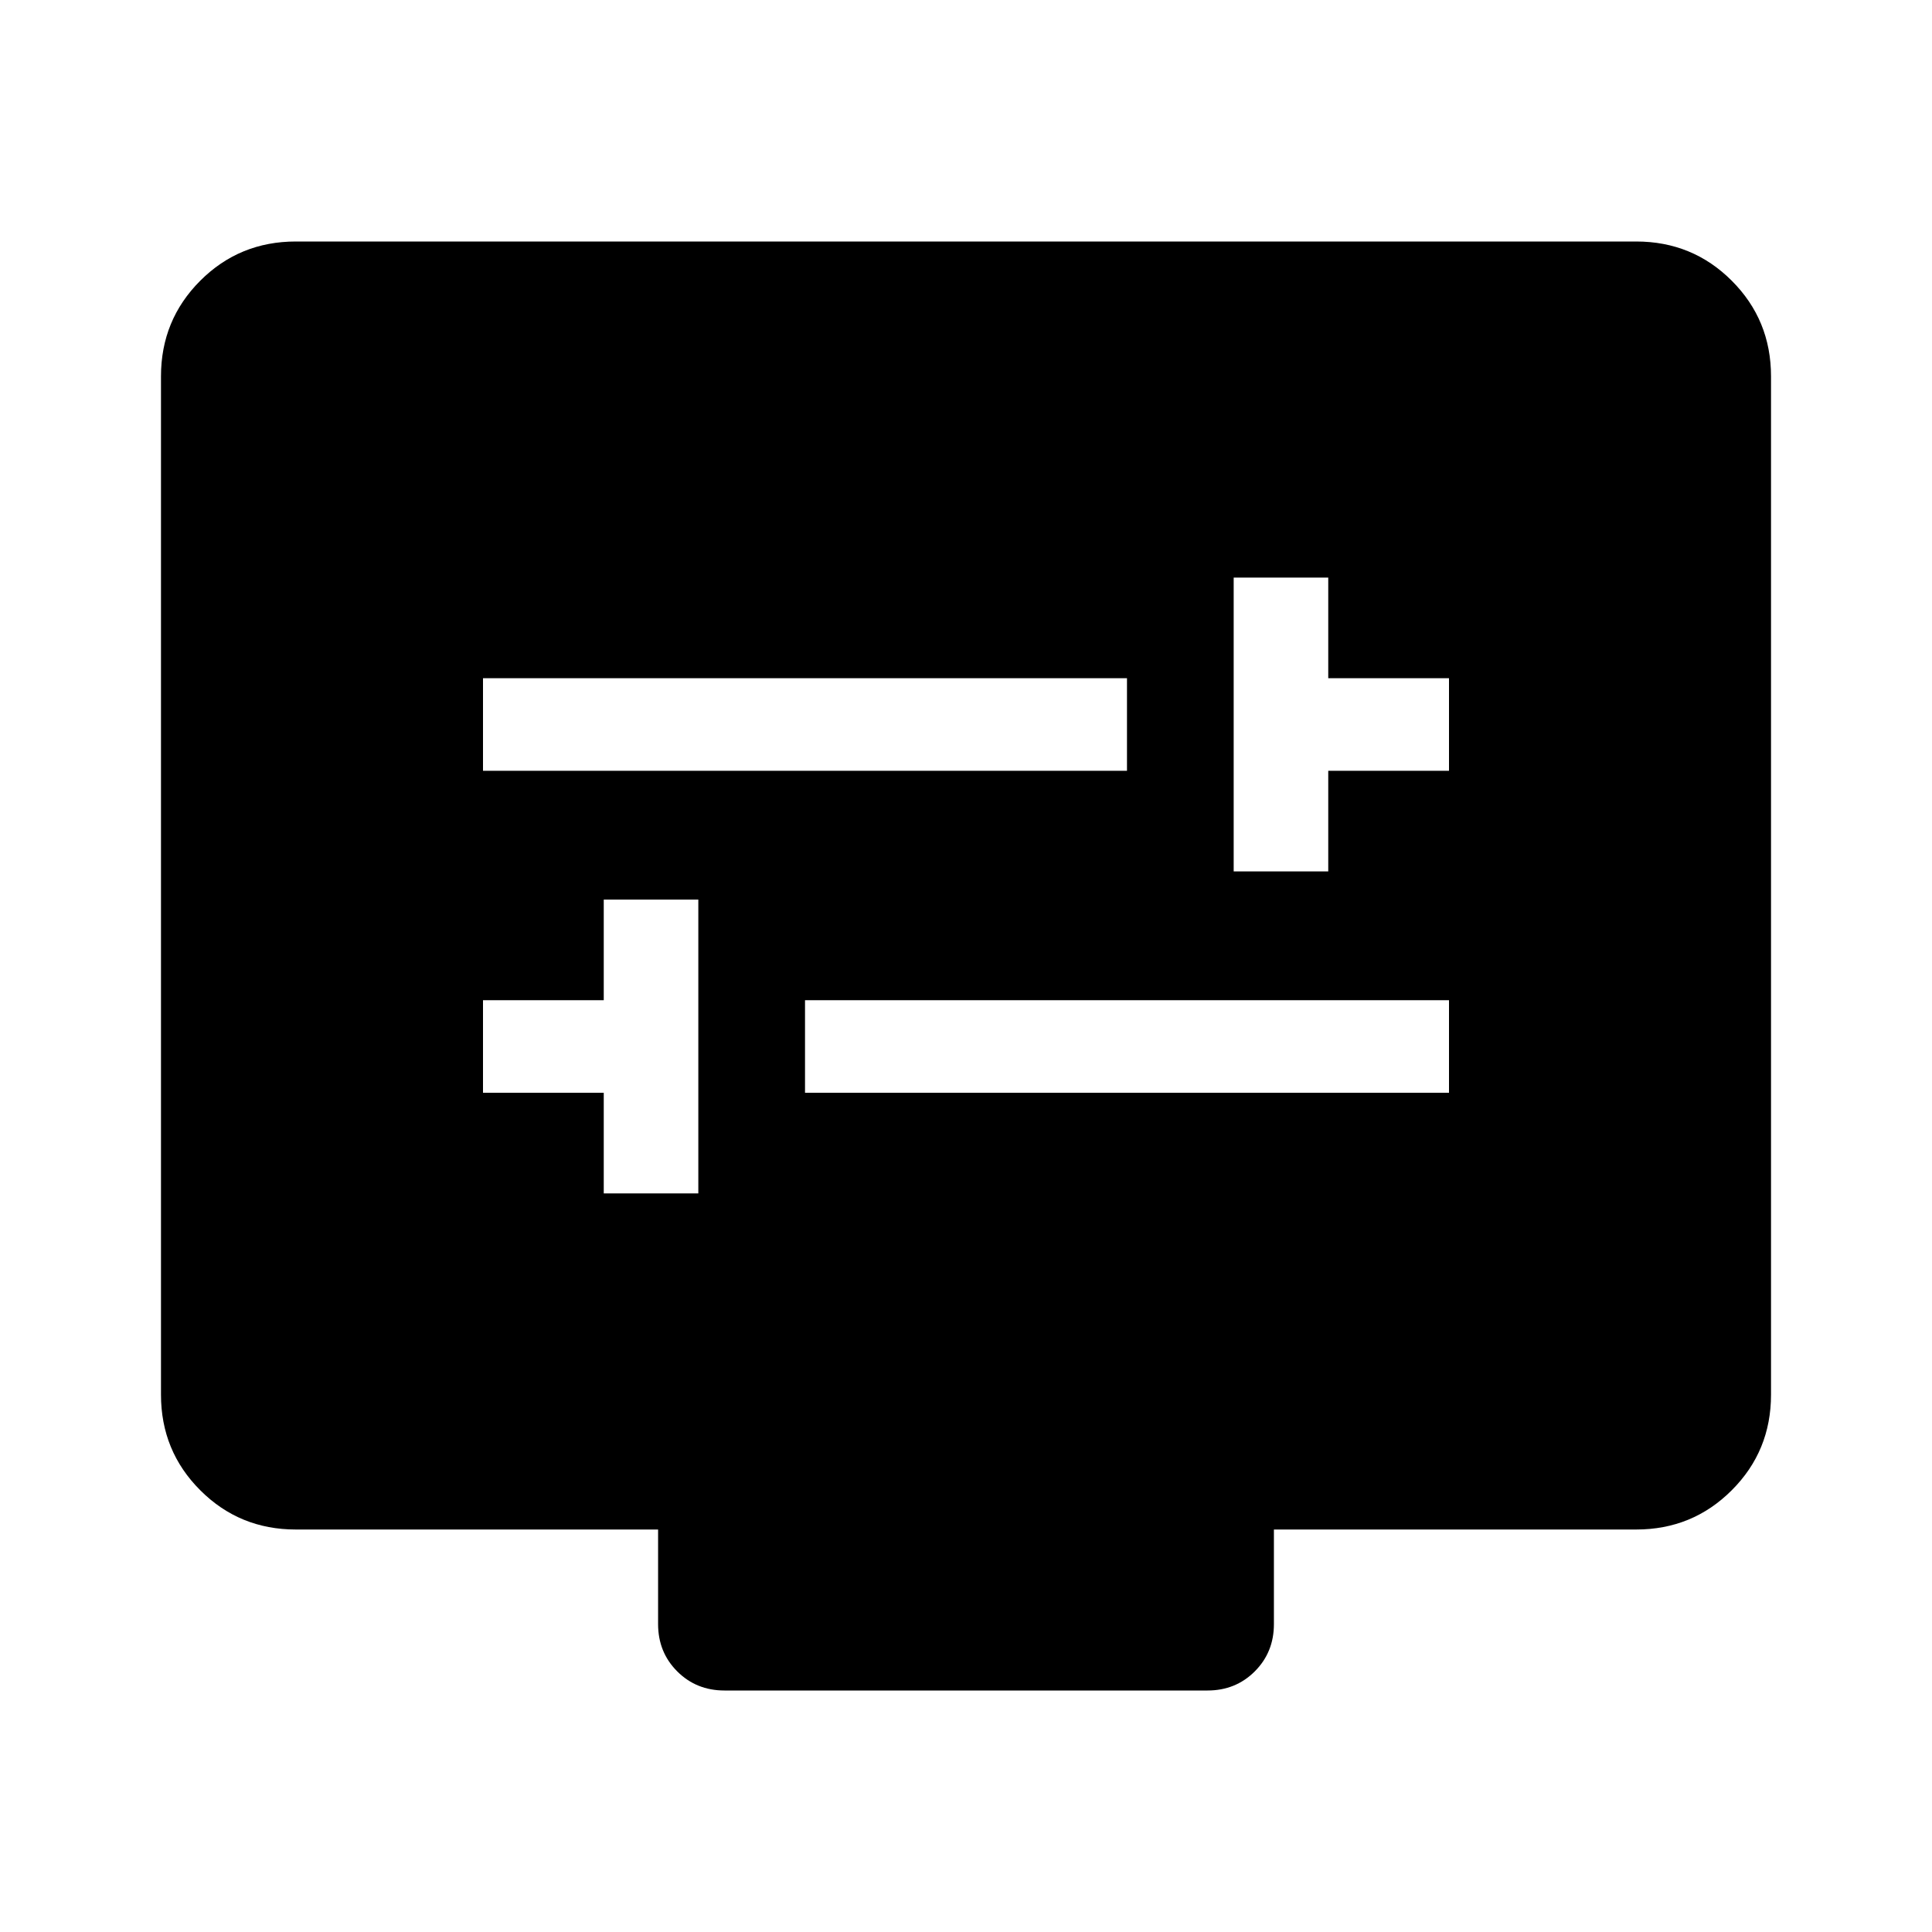 <svg xmlns="http://www.w3.org/2000/svg" height="40" width="40"><path d="M25.542 18.042H27.5v-2.084H30v-1.916h-2.5v-2.084h-1.958ZM10 15.958h13.333v-1.916H10Zm2.5 8.75h1.958v-6.083H12.5v2.083H10v1.917h2.5Zm4.167-2.083H30v-1.917H16.667ZM15 35q-.583 0-.979-.396t-.396-.979v-1.958h-7.5q-1.167 0-1.979-.813-.813-.812-.813-1.979V7.792q0-1.167.813-1.98Q4.958 5 6.125 5h27.75q1.167 0 1.979.812.813.813.813 1.98v21.083q0 1.167-.813 1.979-.812.813-1.979.813h-7.5v1.958q0 .583-.396.979T25 35Z"/></svg>